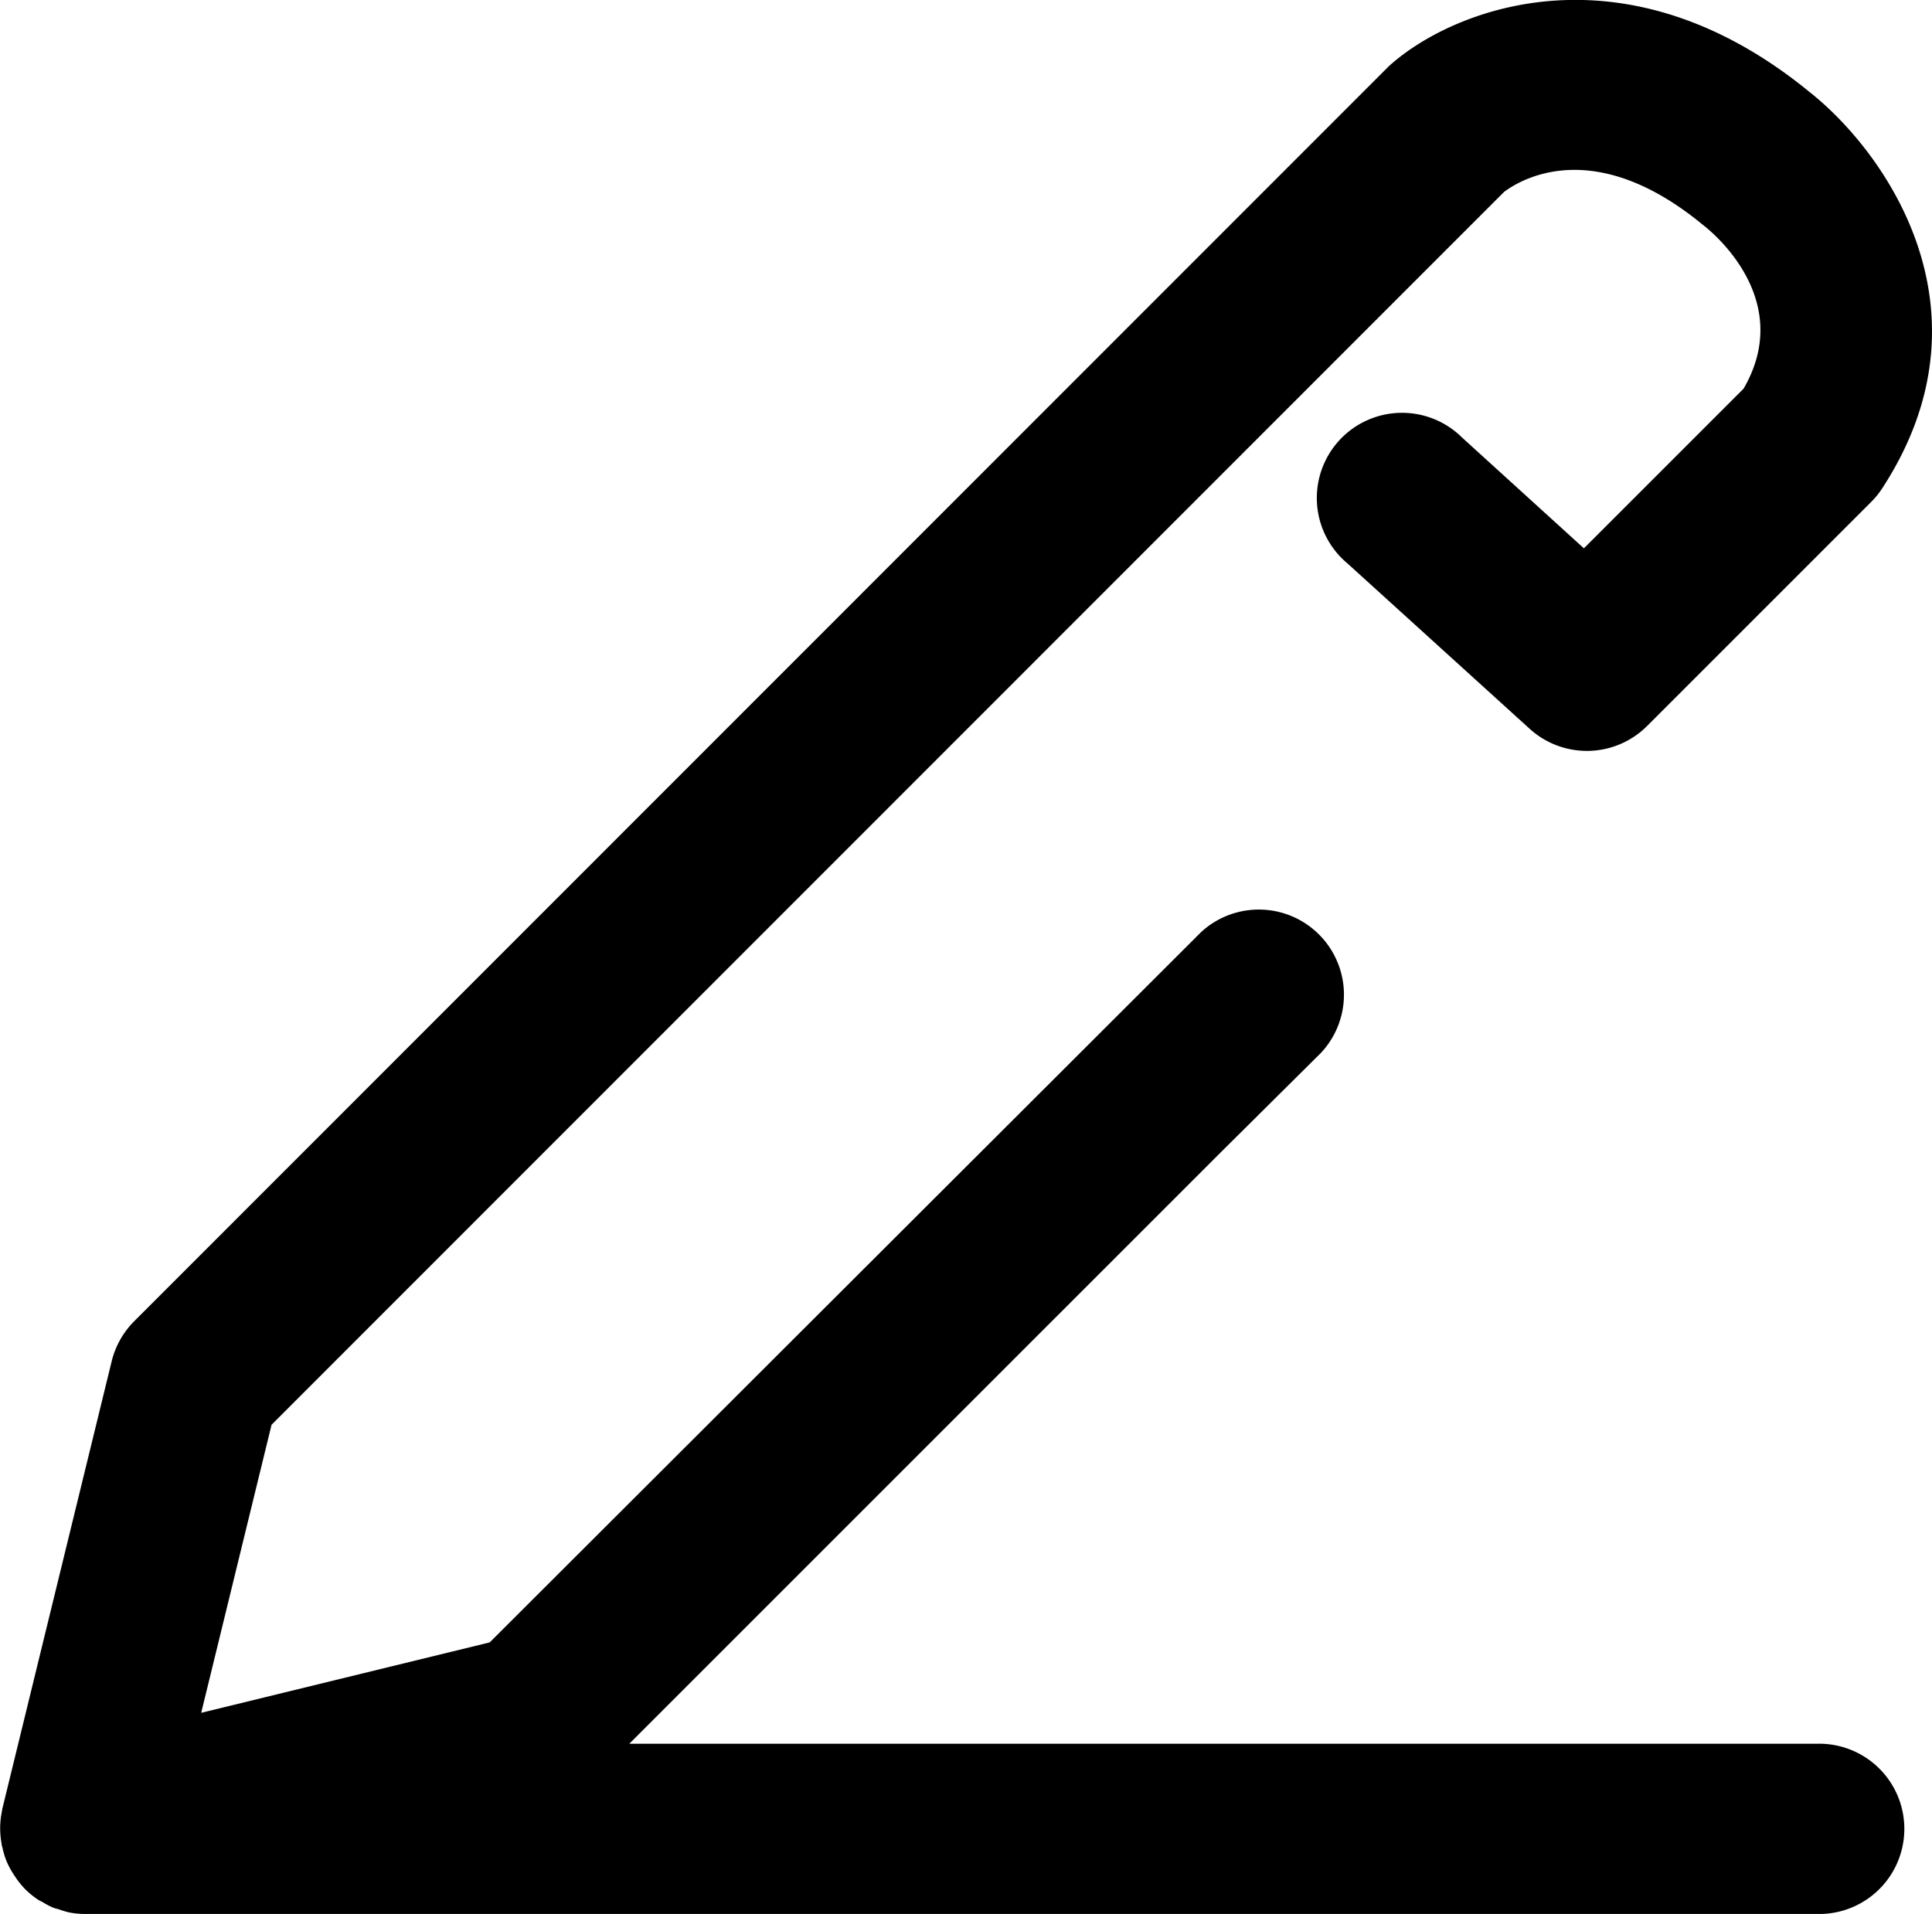 <svg id="Layer_1" data-name="Layer 1" xmlns="http://www.w3.org/2000/svg" width="338.78" height="335.65" viewBox="0 0 338.78 335.65"><path d="M499.63,418H291L394.74,314.26l17.54-17.41a14.93,14.93,0,0,0-21-21.2L266.53,400.22l-50.59,12.35,12.34-50.52L444.42,145.83c3.16-2.35,15.88-9.75,34.68,5.66l.3.24c1.71,1.33,16,13.13,7,28.62l-28,28L437,188.89A14.94,14.94,0,1,0,416.94,211l31.95,29a14.93,14.93,0,0,0,20.6-.5l39.27-39.27a14.94,14.94,0,0,0,1.95-2.4c20.31-31.17.59-59-12.81-69.56-32.18-26.29-62-14.7-73.24-4.88-.26.22-.51.46-.75.7L204.2,343.89a15,15,0,0,0-3.95,7l-19.17,78.46a3.06,3.06,0,0,0-.05.32c-.05.2-.07.39-.11.59a14.51,14.51,0,0,0-.23,2.36c0,.09,0,.18,0,.27s0,.07,0,.1a16.14,16.14,0,0,0,.26,2.61c0,.22.09.42.14.63a14.33,14.33,0,0,0,.73,2.39,1.11,1.11,0,0,1,.07.16,15.09,15.09,0,0,0,1.18,2.16l.36.54a15.28,15.28,0,0,0,1.62,2,15.46,15.46,0,0,0,2.26,1.85c.28.19.6.31.89.48a13.49,13.49,0,0,0,1.68.89c.38.16.8.24,1.2.37a15.08,15.08,0,0,0,1.58.48,14.55,14.55,0,0,0,3,.3h304a14.93,14.93,0,0,0,0-29.86Z" transform="translate(-180.66 -112.19)"/></svg>